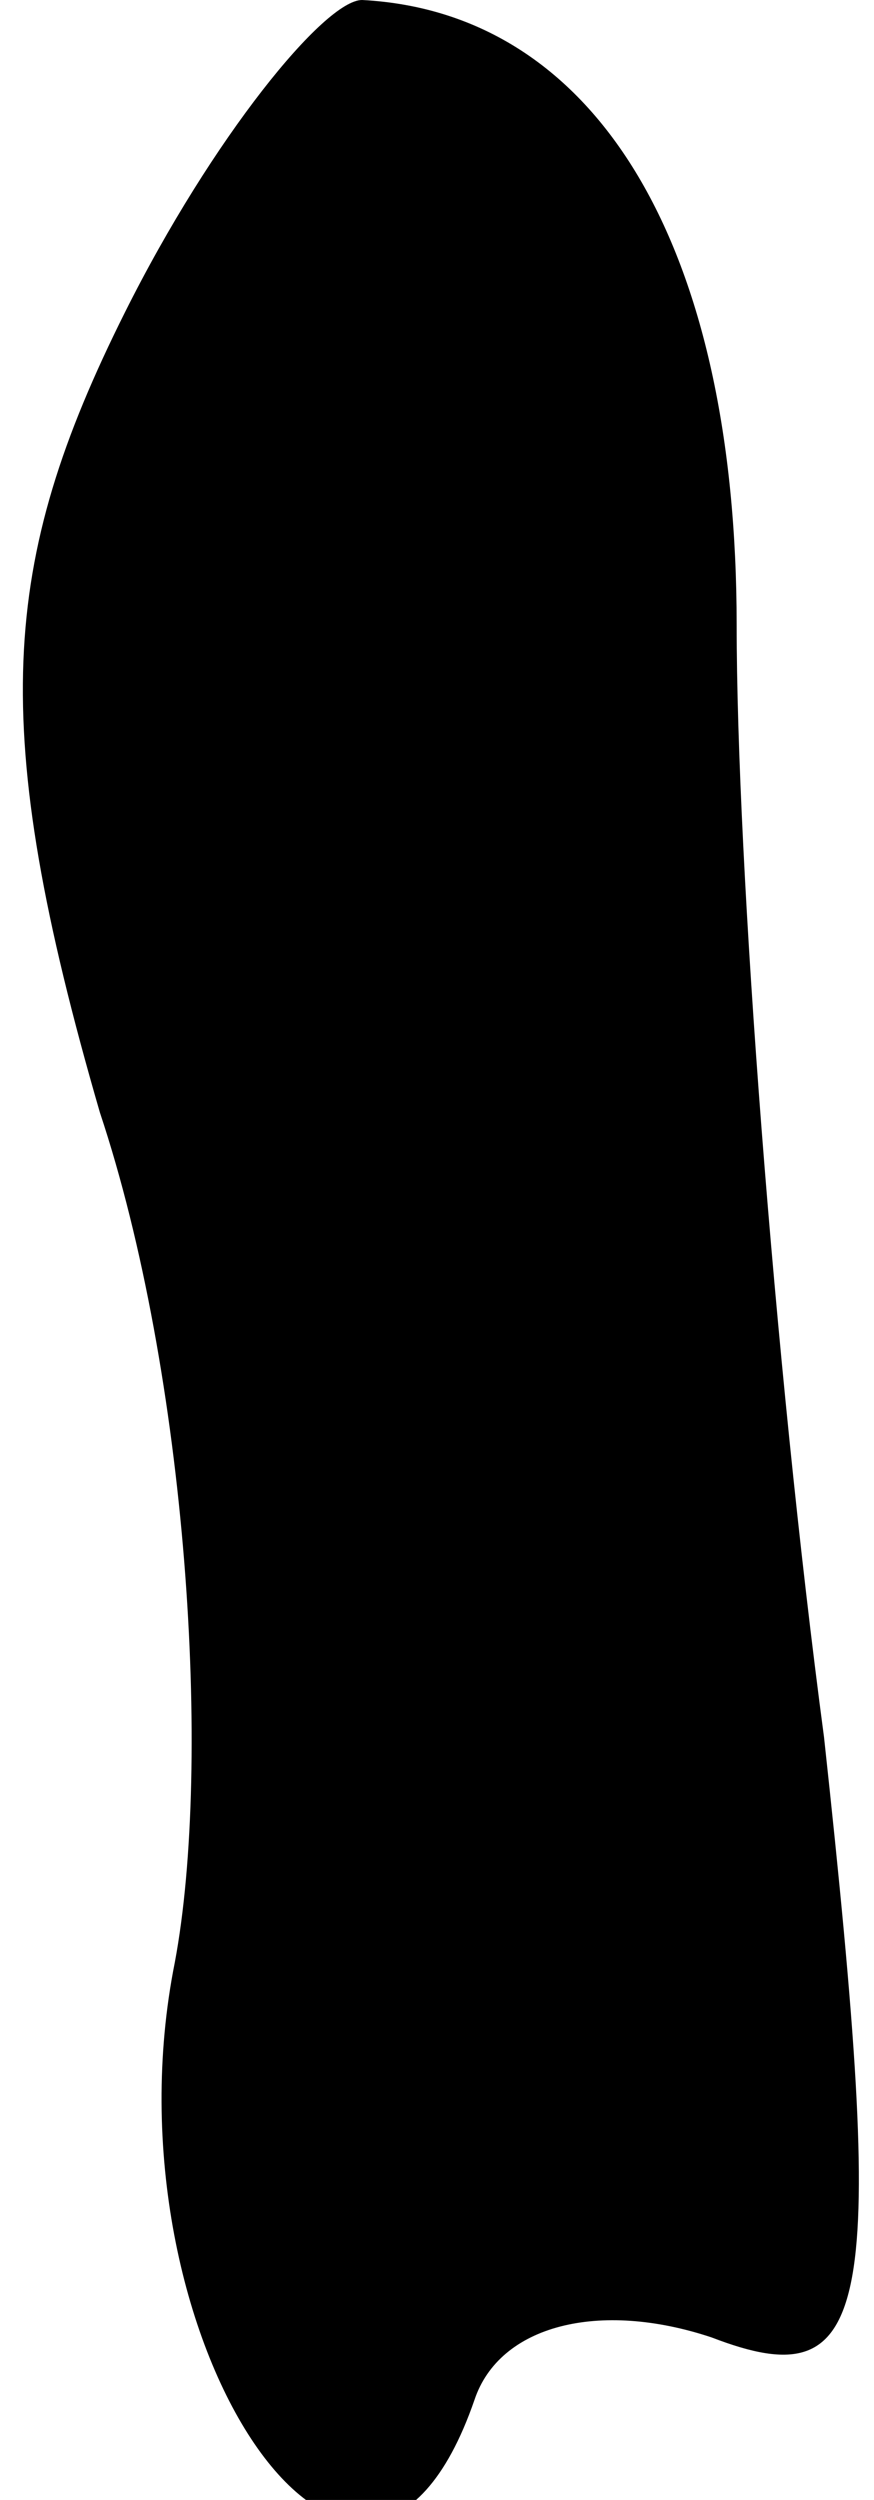 <?xml version="1.0" standalone="no"?>
<!DOCTYPE svg PUBLIC "-//W3C//DTD SVG 20010904//EN"
 "http://www.w3.org/TR/2001/REC-SVG-20010904/DTD/svg10.dtd">
<svg version="1.0" xmlns="http://www.w3.org/2000/svg"
 width="7pt" height="20pt" viewBox="0 0 7 20"
 preserveAspectRatio="xMidYMid meet">
<g transform="translate(0,20) scale(0.1,-0.1)"
fill="#000000" stroke="none">
<path fill="#000000" stroke="none" d="M10 175 c-10 -20 -11 -33 -2 -64 7 -21
9 -52 6 -68 -6 -30 15 -61 24 -35 2 6 10 8 19 5 13 -5 14 2 9 48 -4 30 -7 70
-7 89 0 30 -11 49 -30 50 -3 0 -12 -11 -19 -25z"/>
</g>
</svg>
